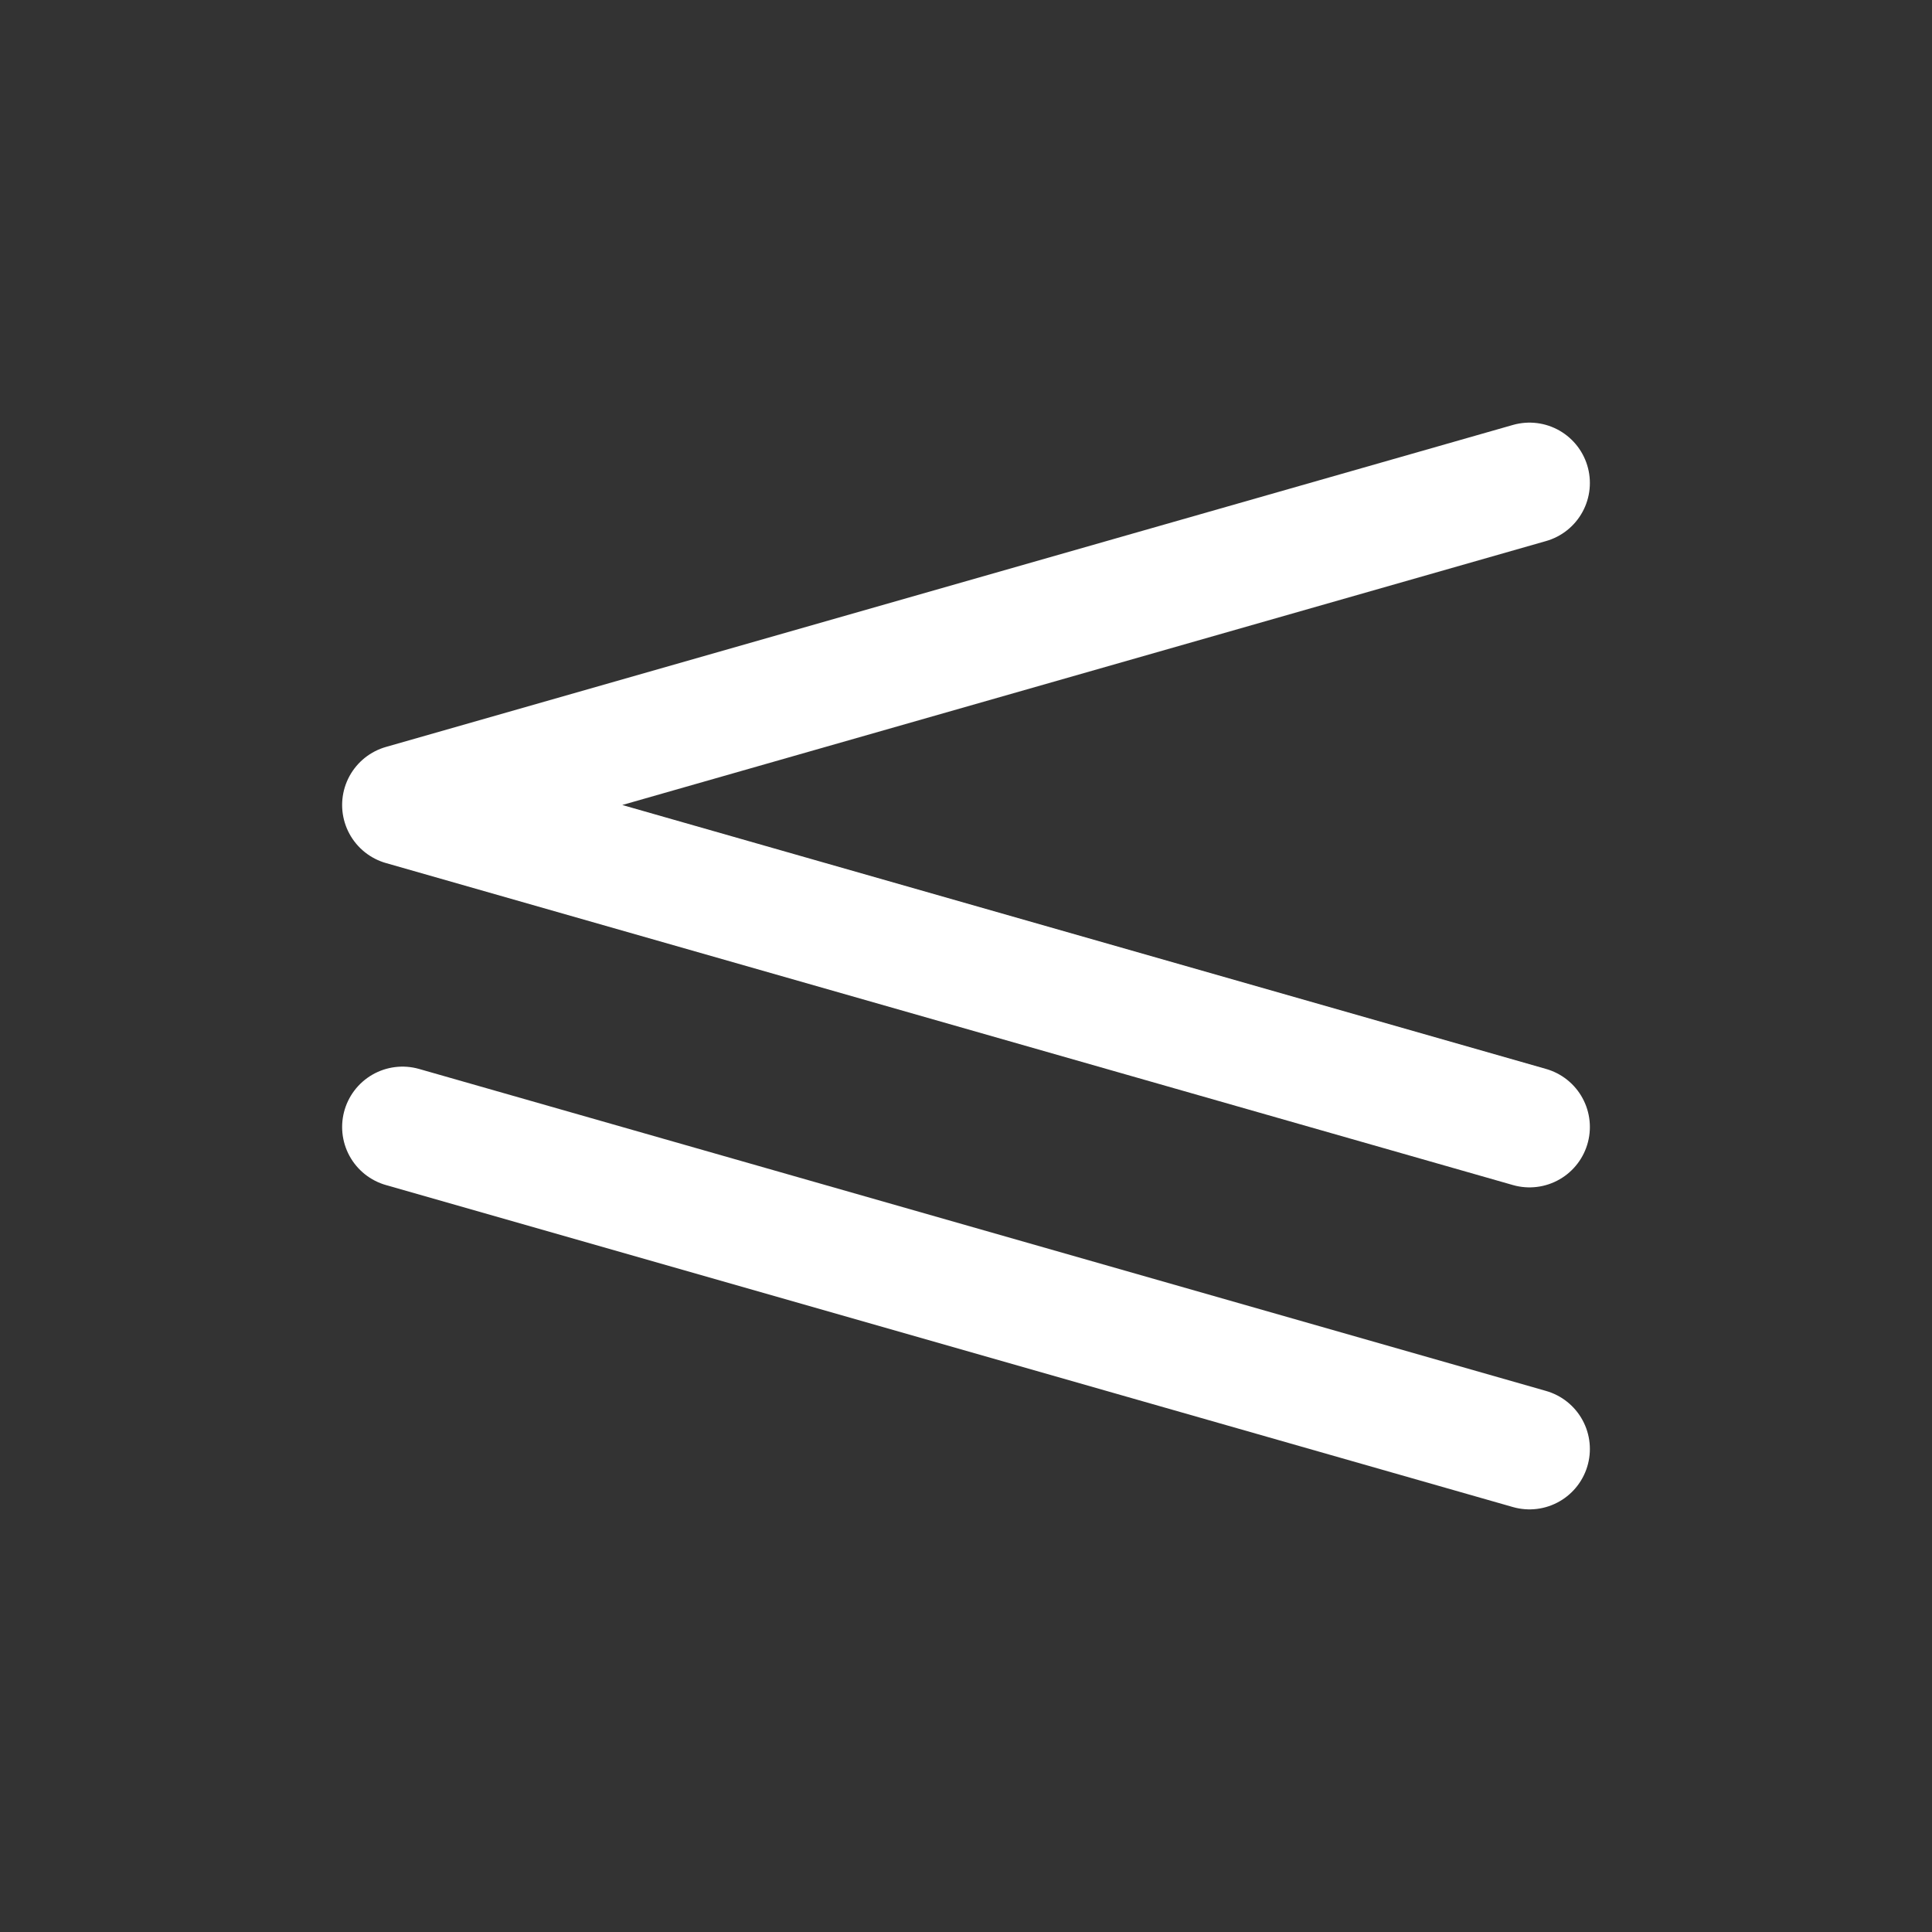 <svg xmlns="http://www.w3.org/2000/svg" class="icon icon-tabler icon-tabler-math-equal-lower" width="24" height="24" viewBox="0 0 24 24" stroke-width="1.5" stroke="#ffffff" fill="none" stroke-linecap="round" stroke-linejoin="round"><rect x="0" y="0" width="24" height="24" fill="#333333" stroke="none"/>  <path stroke="none" d="M0 0h24v24H0z" fill="none"/>  <path d="M19 18l-14 -4" />  <path d="M19 14l-14 -4l14 -4" /></svg>